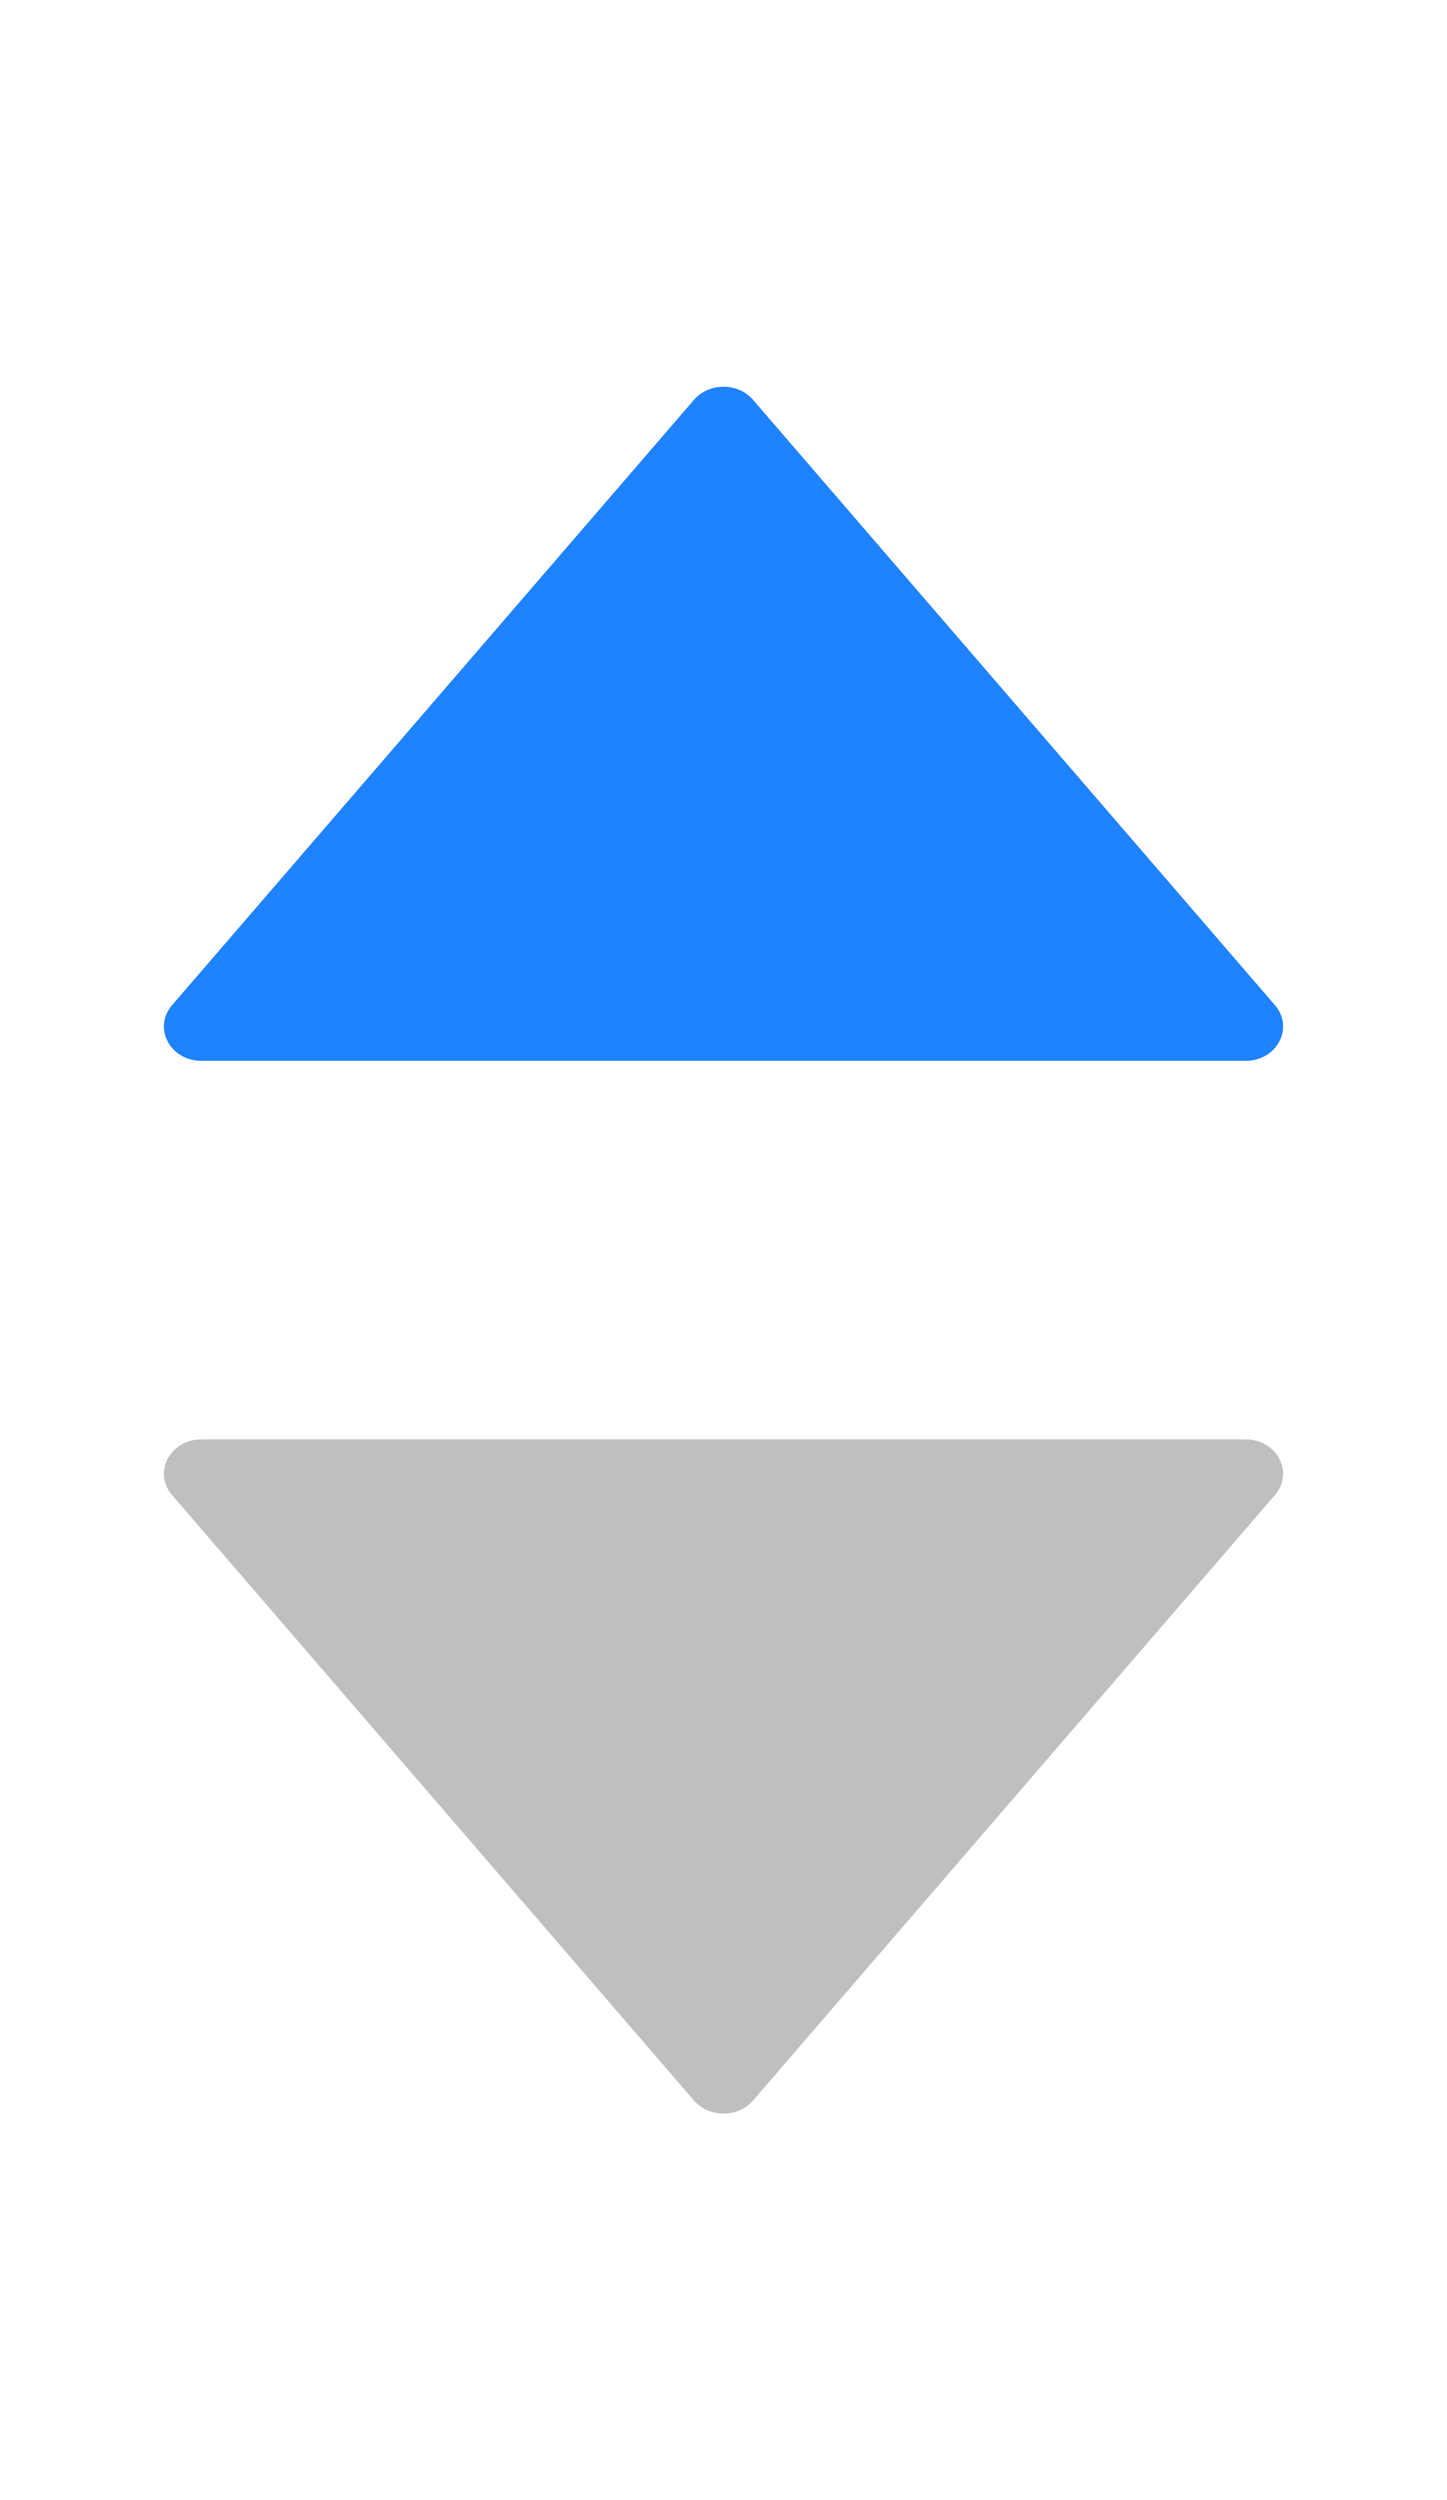 <svg xmlns="http://www.w3.org/2000/svg" width="11" height="19" viewBox="0 0 11 19" fill="none">
    <g id="Frame">
        <path id="Vector" d="M1.531 8.062L9.469 8.062C9.707 8.062 9.84 7.811 9.692 7.639L5.724 3.038C5.61 2.906 5.391 2.906 5.276 3.038L1.308 7.639C1.16 7.811 1.293 8.062 1.531 8.062Z" fill="#1F82FF"/>
        <path id="Vector_2" d="M1.308 11.362L5.276 15.964C5.39 16.095 5.609 16.095 5.724 15.964L9.692 11.362C9.84 11.19 9.707 10.939 9.469 10.939H1.531C1.293 10.939 1.16 11.19 1.308 11.362Z" fill="black" fill-opacity="0.25"/>
    </g>
</svg>

